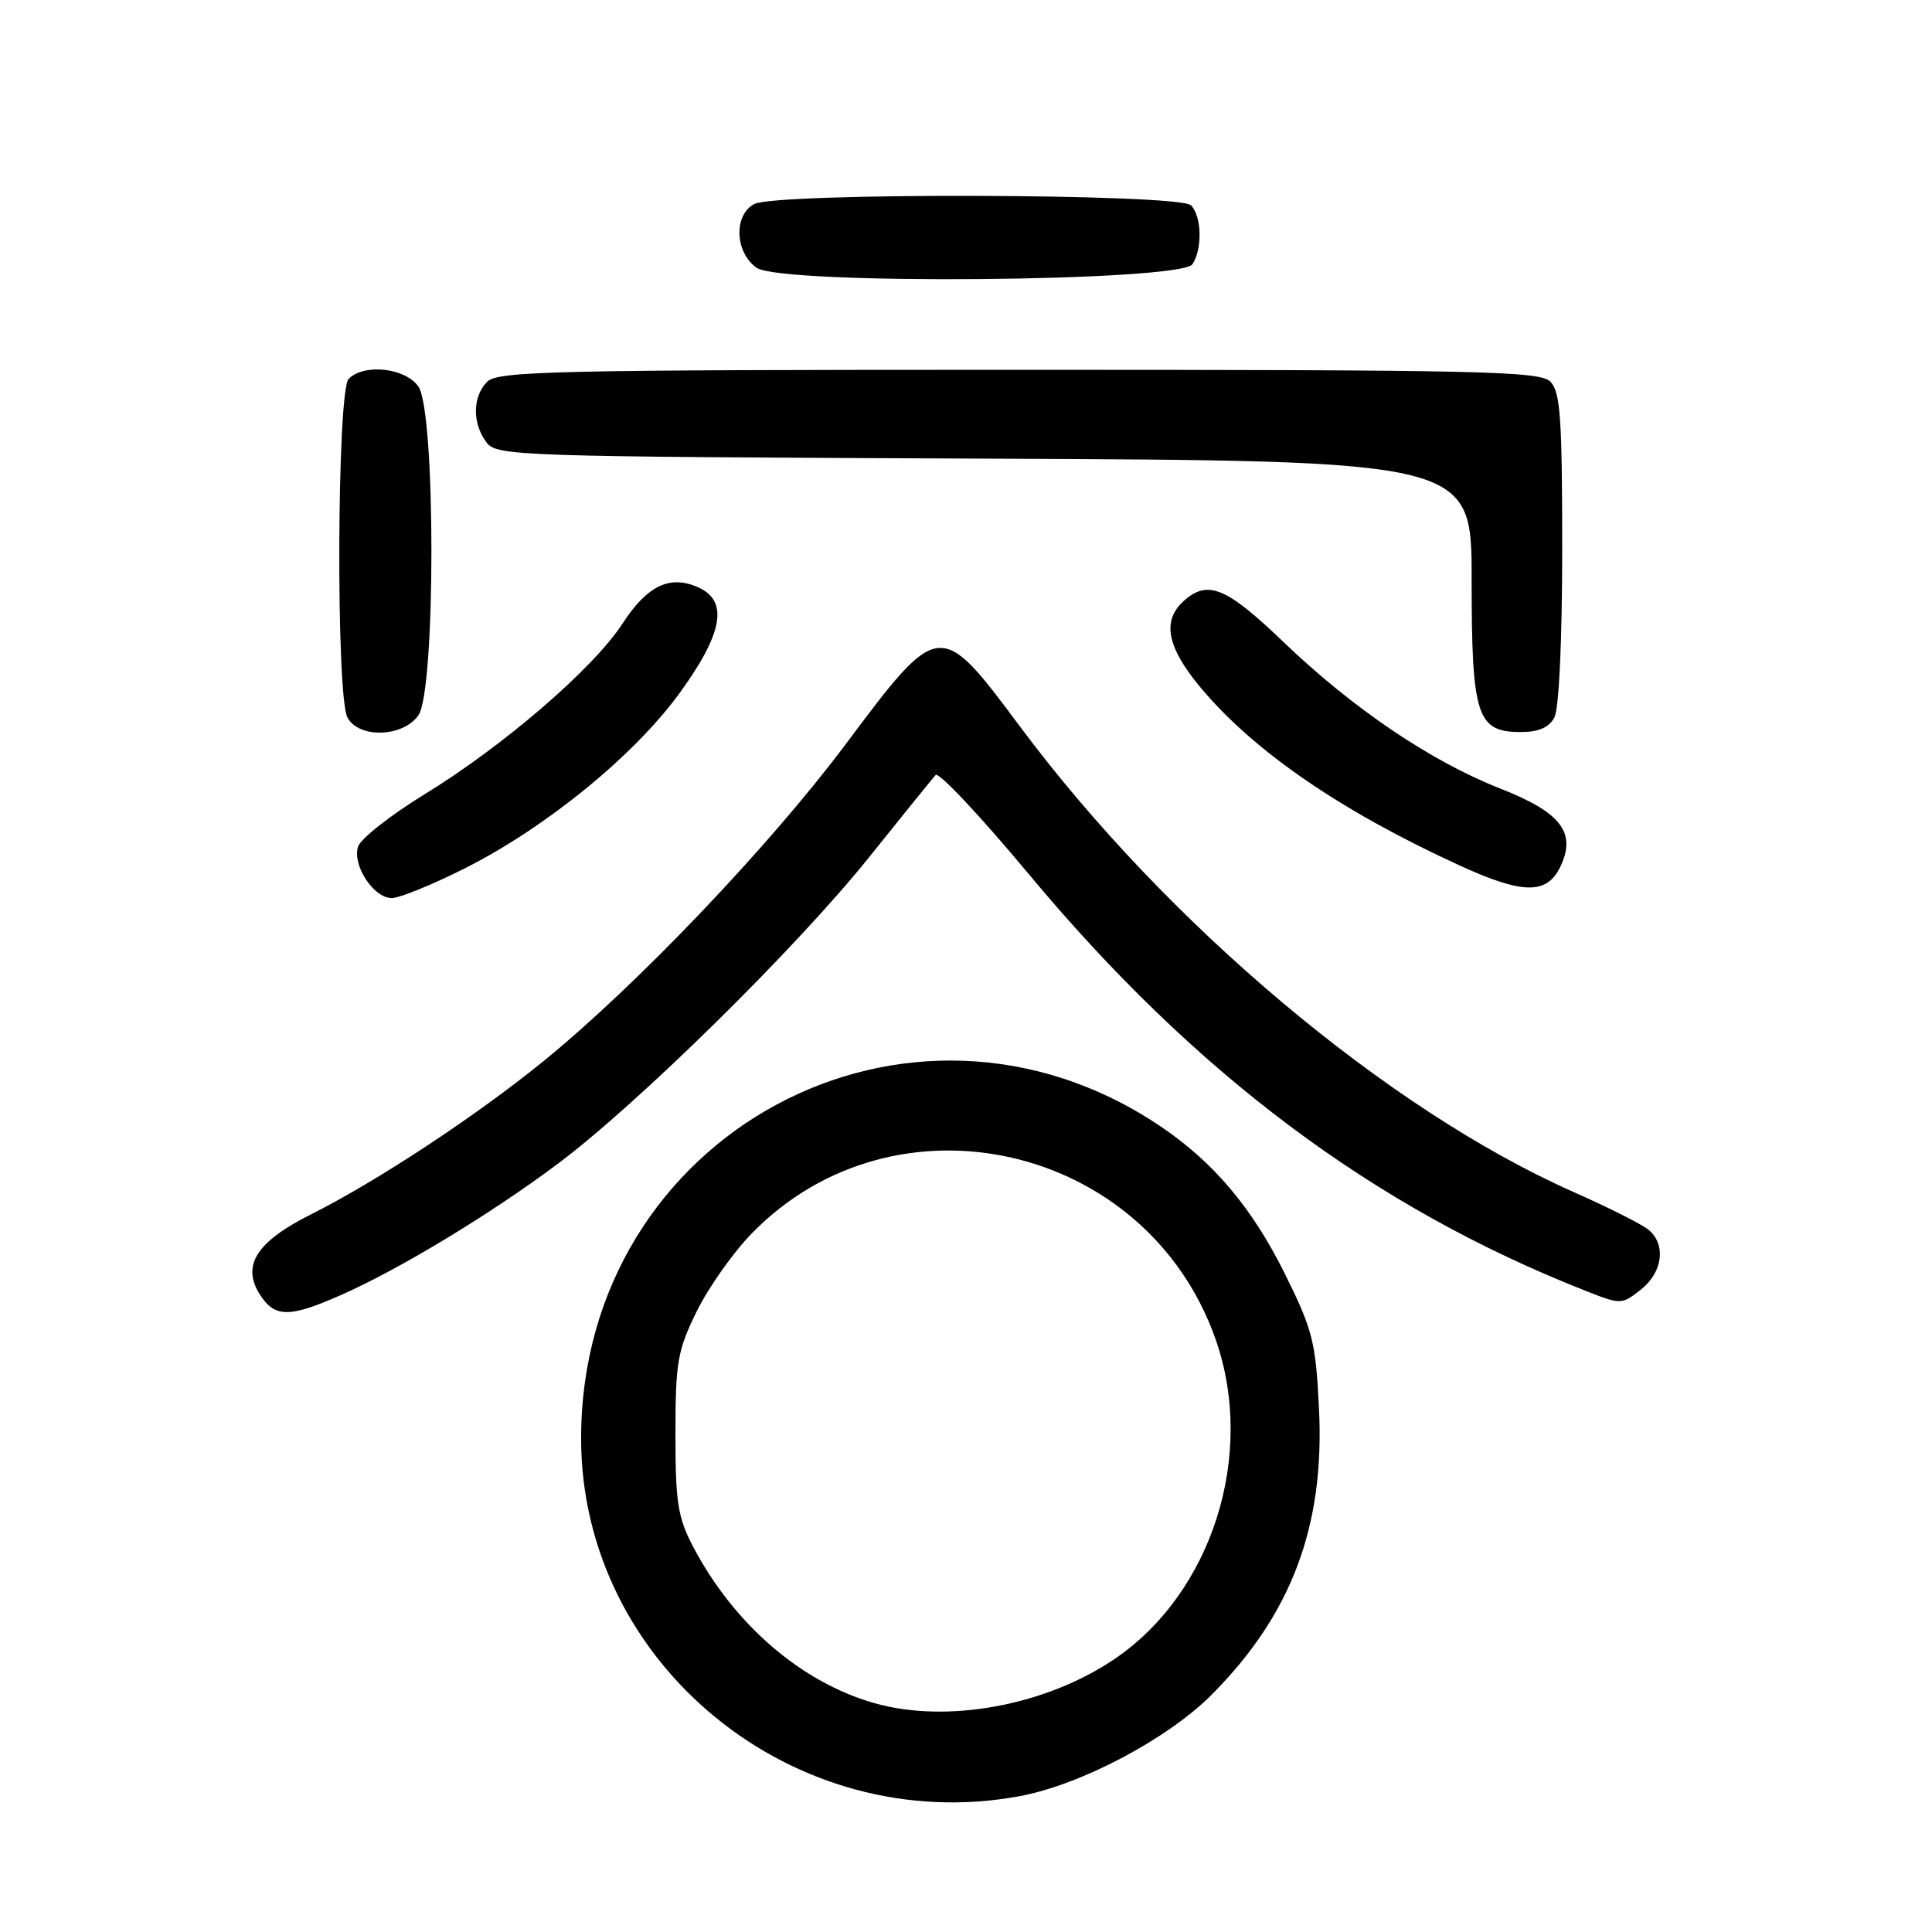 <?xml version="1.0" encoding="UTF-8" standalone="no"?>
<!DOCTYPE svg PUBLIC "-//W3C//DTD SVG 1.1//EN" "http://www.w3.org/Graphics/SVG/1.1/DTD/svg11.dtd" >
<svg xmlns="http://www.w3.org/2000/svg" xmlns:xlink="http://www.w3.org/1999/xlink" version="1.1" viewBox="0 0 256 256">
 <g >
 <path fill="currentColor"
d=" M 135.11 238.00 C 143.21 236.50 154.70 230.43 160.53 224.58 C 171.11 213.96 175.52 202.27 174.78 186.79 C 174.34 177.76 173.97 176.28 170.22 168.72 C 165.89 160.01 160.79 153.98 153.78 149.25 C 120.48 126.80 77.00 150.22 77.00 190.60 C 77.00 220.52 105.23 243.54 135.11 238.00 Z  M 45.18 171.60 C 52.94 168.17 64.86 160.96 73.79 154.30 C 84.42 146.38 105.59 125.54 115.23 113.50 C 119.63 108.00 123.57 103.14 123.98 102.69 C 124.38 102.25 129.92 108.14 136.29 115.79 C 158.32 142.26 181.89 159.92 210.00 171.00 C 214.81 172.90 214.86 172.89 217.42 170.88 C 220.32 168.60 220.80 164.91 218.44 162.95 C 217.59 162.24 213.12 159.99 208.51 157.95 C 183.93 147.06 154.66 122.45 135.14 96.25 C 124.52 82.00 124.48 82.01 112.00 98.69 C 101.88 112.19 84.33 130.60 72.00 140.62 C 63.09 147.87 49.93 156.54 41.21 160.91 C 33.92 164.57 31.94 167.73 34.50 171.63 C 36.45 174.61 38.38 174.60 45.18 171.60 Z  M 61.63 115.04 C 72.35 109.64 84.03 100.11 90.04 91.85 C 95.79 83.94 96.56 79.67 92.57 77.85 C 88.80 76.13 85.77 77.57 82.50 82.61 C 78.64 88.56 66.74 98.82 56.27 105.24 C 51.75 108.01 47.77 111.14 47.44 112.19 C 46.66 114.66 49.51 119.00 51.91 119.00 C 52.93 119.00 57.31 117.22 61.63 115.04 Z  M 206.76 114.83 C 208.91 110.32 206.85 107.65 198.78 104.48 C 189.62 100.89 179.27 93.89 170.09 85.09 C 162.46 77.77 160.02 76.77 156.83 79.65 C 153.93 82.28 154.63 85.78 159.12 91.15 C 166.20 99.59 177.72 107.50 193.48 114.71 C 201.81 118.52 204.98 118.55 206.76 114.83 Z  M 55.44 94.78 C 57.74 91.50 57.74 54.50 55.44 51.22 C 53.71 48.74 48.26 48.14 46.20 50.20 C 44.65 51.75 44.50 92.20 46.04 95.07 C 47.54 97.88 53.40 97.70 55.44 94.78 Z  M 205.96 95.07 C 206.58 93.91 207.00 84.85 207.00 72.64 C 207.00 55.34 206.75 51.90 205.43 50.57 C 204.03 49.17 196.26 49.00 135.00 49.00 C 73.74 49.00 65.97 49.17 64.57 50.57 C 62.62 52.53 62.55 56.00 64.42 58.56 C 65.79 60.44 67.81 60.51 130.42 60.77 C 195.00 61.04 195.00 61.04 195.00 76.80 C 195.00 94.90 195.68 97.00 201.52 97.00 C 203.87 97.00 205.25 96.40 205.96 95.07 Z  M 158.02 35.00 C 159.35 32.90 159.23 28.63 157.80 27.20 C 156.24 25.64 102.83 25.49 99.93 27.04 C 97.19 28.51 97.37 33.44 100.25 35.48 C 103.50 37.78 156.55 37.34 158.02 35.00 Z  M 115.88 225.68 C 106.20 222.94 97.27 215.25 91.87 205.00 C 89.81 201.09 89.50 199.11 89.50 190.00 C 89.50 180.52 89.77 178.95 92.31 173.78 C 93.85 170.64 97.12 166.00 99.58 163.47 C 118.59 143.91 151.94 151.50 161.07 177.45 C 166.44 192.73 160.63 211.07 147.65 219.85 C 138.54 226.01 125.50 228.41 115.88 225.68 Z "/>
</g>
</svg>